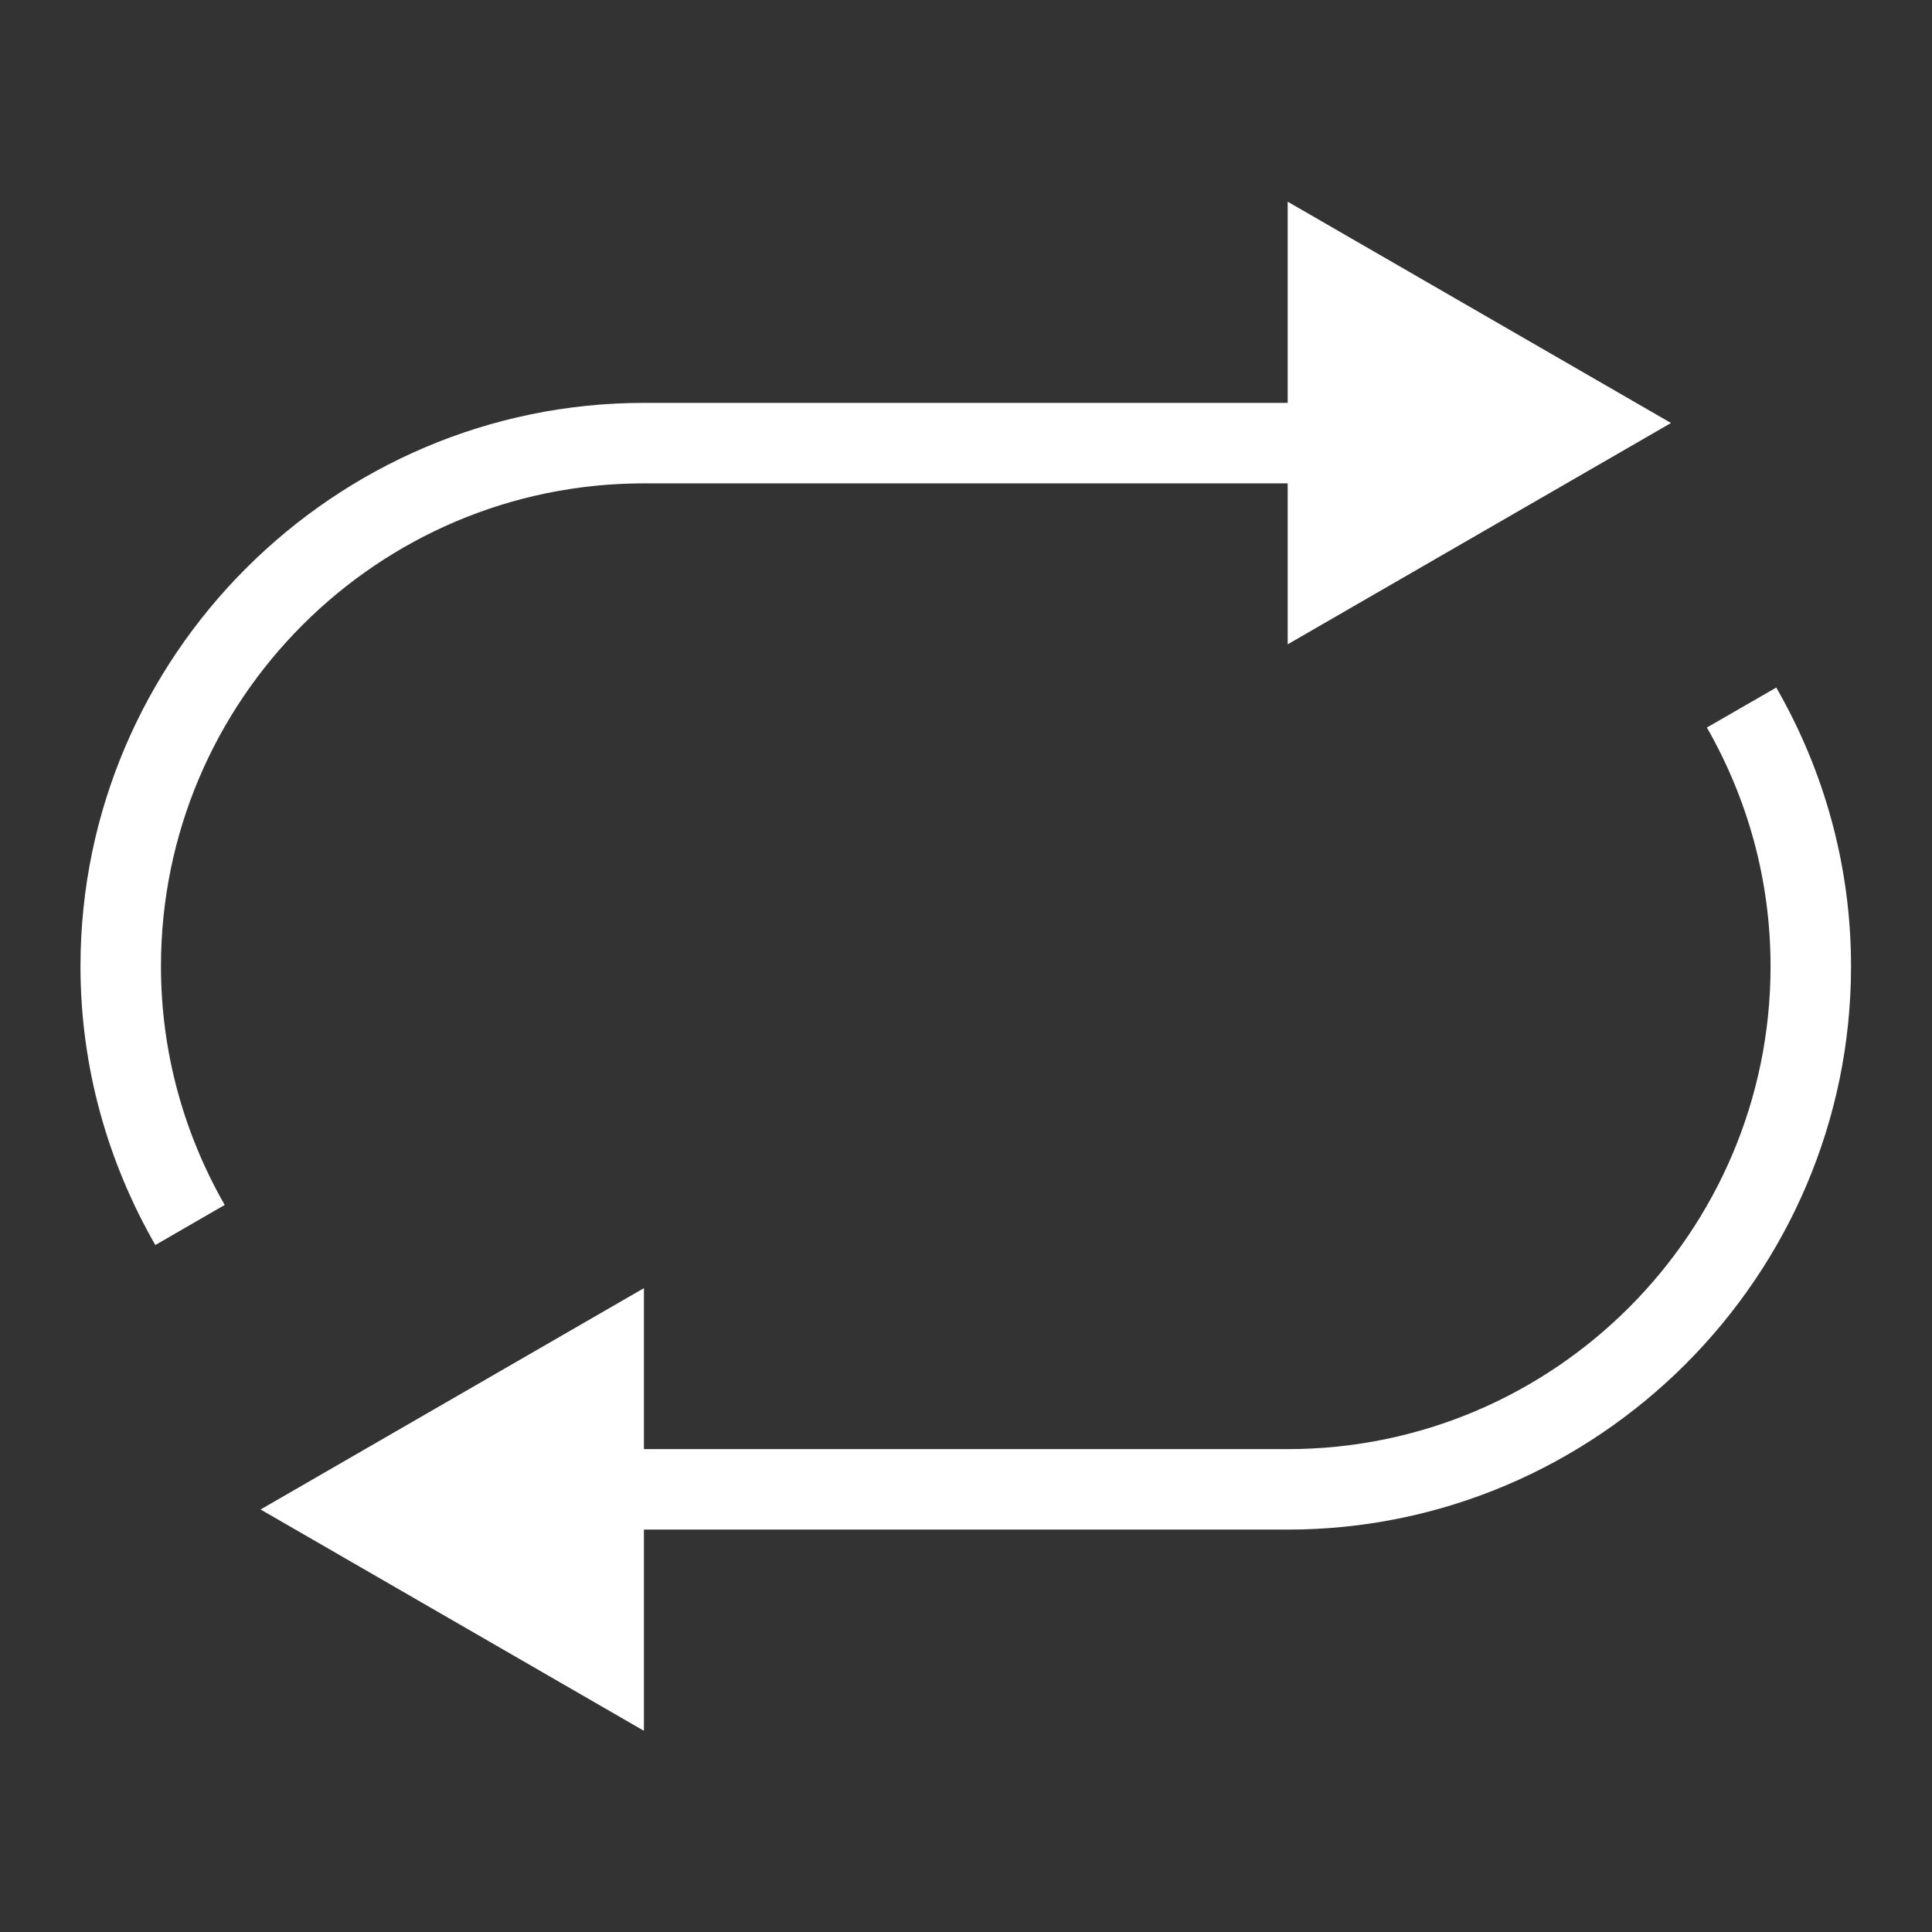 <?xml version="1.0" encoding="UTF-8" standalone="no"?>
<svg
   xmlns:dc="http://purl.org/dc/elements/1.1/"
   xmlns:cc="http://creativecommons.org/ns#"
   xmlns:rdf="http://www.w3.org/1999/02/22-rdf-syntax-ns#"
   xmlns:svg="http://www.w3.org/2000/svg"
   xmlns="http://www.w3.org/2000/svg"
   viewBox="0 0 32 32"
   height="32"
   width="32"
   xml:space="preserve"
   id="svg2"
   version="1.1"><rect x="0" y="0" width="32" height="32" fill="#333333" stroke="none"/><defs
     id="defs6"><clipPath
       id="clipPath18"
       clipPathUnits="userSpaceOnUse"><path
         id="path16"
         d="M 0,24 H 24 V 0 H 0 Z" /></clipPath><clipPath
       id="clipPath26"
       clipPathUnits="userSpaceOnUse"><path
         id="path24"
         d="M 0,24 H 24 V 0 H 0 Z" /></clipPath></defs><g
     transform="matrix(1.333,0,0,-1.333,0,32)"
     id="g10"><g
       id="g12"><g
         clip-path="url(#clipPath18)"
         id="g14"><g
           id="g20"><g
             id="g22" /><g
             id="g30"><g
               style="opacity:0"
               id="g28"
               clip-path="url(#clipPath26)" /></g></g><g
           transform="translate(22.071,15.463)"
           id="g32"><path
             id="path34"
             style="fill:#FFF;fill-opacity:1;fill-rule:nonzero;stroke:none"
             d="m 0,0 -0.862,-0.497 c 0.501,-0.876 0.791,-1.887 0.791,-2.966 0,-3.308 -2.691,-6 -6,-6 h -7.999 v 2 l -4.763,-2.75 4.763,-2.75 v 2.5 h 7.999 c 3.85,0 7,3.15 7,7 C 0.929,-2.204 0.588,-1.023 0,0 m -14.071,2.537 h 8 v -2 l 4.763,2.75 -4.763,2.75 v -2.5 h -8 c -3.85,0 -7,-3.15 -7,-7 0,-1.259 0.342,-2.44 0.93,-3.464 l 0.862,0.498 c -0.501,0.876 -0.792,1.887 -0.792,2.966 0,3.309 2.692,6 6,6" /></g></g></g></g></svg>
